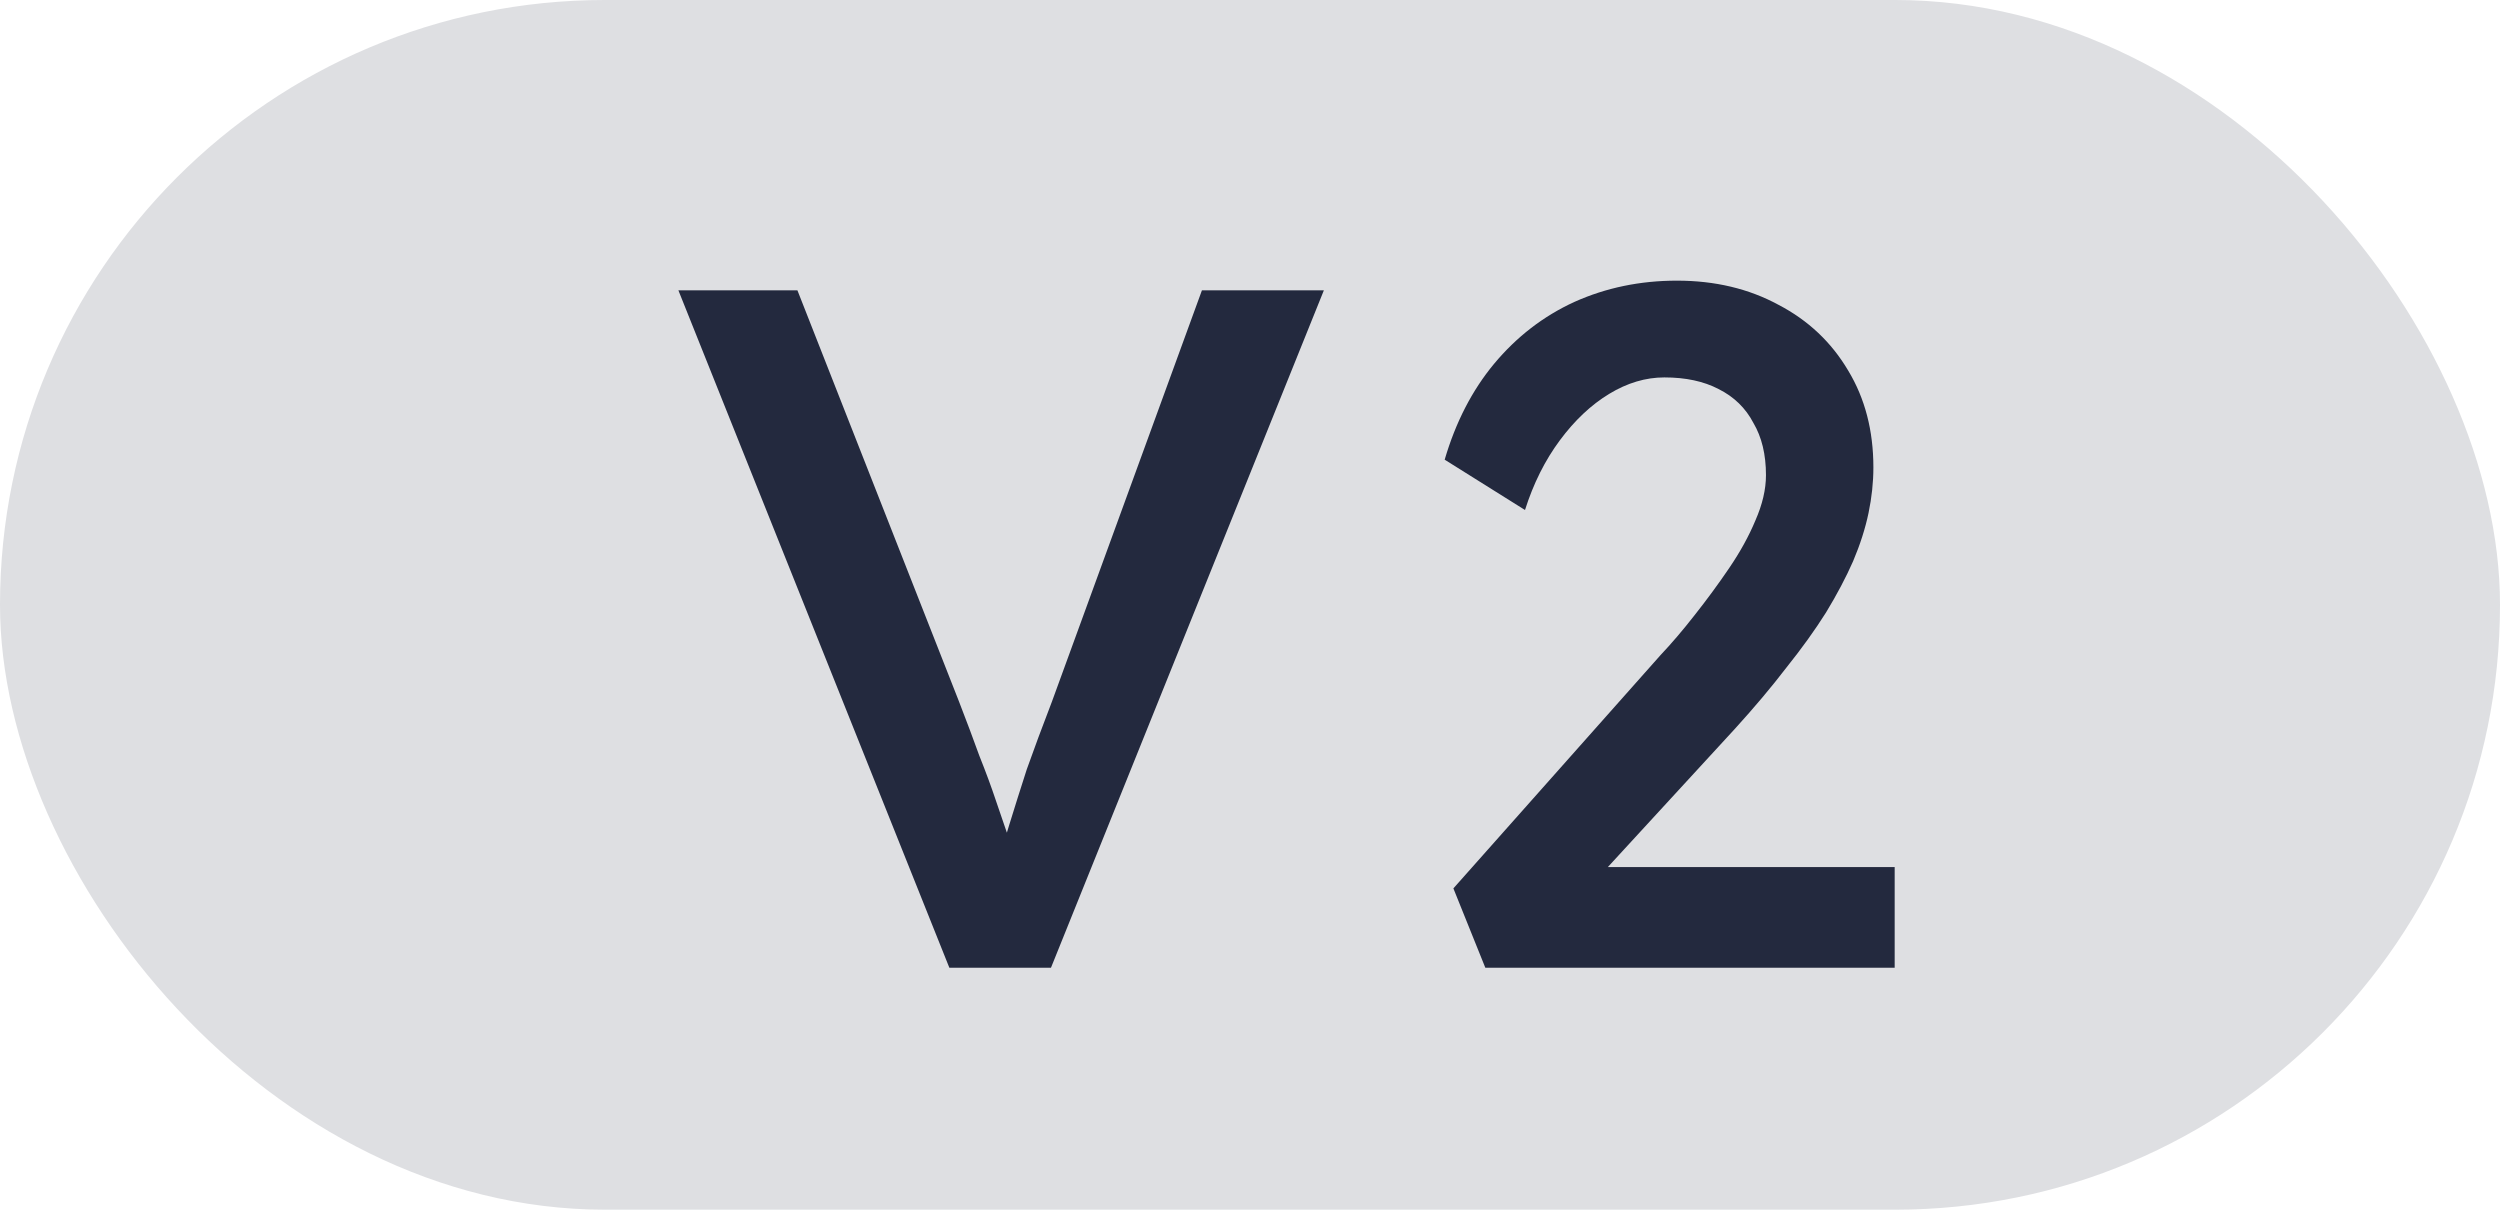 <svg width="31" height="15" viewBox="0 0 31 15" fill="none" xmlns="http://www.w3.org/2000/svg">
<rect width="31" height="15" rx="7.5" fill="#DEDFE2"/>
<path d="M11.772 12L8.412 3.6H9.888L11.892 8.7C11.988 8.948 12.072 9.172 12.144 9.372C12.224 9.572 12.292 9.756 12.348 9.924C12.404 10.084 12.456 10.236 12.504 10.38C12.552 10.524 12.6 10.668 12.648 10.812L12.336 10.824C12.392 10.632 12.452 10.432 12.516 10.224C12.58 10.016 12.652 9.788 12.732 9.54C12.82 9.292 12.924 9.012 13.044 8.7L14.904 3.6H16.416L13.032 12H11.772ZM18.418 12L18.022 11.016L20.59 8.124C20.726 7.98 20.866 7.816 21.01 7.632C21.162 7.44 21.306 7.244 21.442 7.044C21.578 6.844 21.686 6.648 21.766 6.456C21.854 6.256 21.898 6.068 21.898 5.892C21.898 5.636 21.846 5.42 21.742 5.244C21.646 5.06 21.502 4.92 21.31 4.824C21.126 4.728 20.902 4.68 20.638 4.68C20.406 4.68 20.178 4.748 19.954 4.884C19.73 5.02 19.526 5.212 19.342 5.46C19.158 5.708 19.014 5.996 18.91 6.324L17.914 5.7C18.05 5.236 18.254 4.84 18.526 4.512C18.806 4.176 19.138 3.92 19.522 3.744C19.914 3.568 20.338 3.48 20.794 3.48C21.266 3.48 21.686 3.58 22.054 3.78C22.422 3.972 22.71 4.244 22.918 4.596C23.126 4.94 23.23 5.34 23.23 5.796C23.23 5.98 23.21 6.168 23.17 6.36C23.13 6.552 23.066 6.752 22.978 6.96C22.89 7.16 22.778 7.372 22.642 7.596C22.506 7.812 22.342 8.04 22.15 8.28C21.966 8.52 21.754 8.772 21.514 9.036L19.606 11.112L19.366 10.752H23.494V12H18.418Z" fill="#23293E"/>
</svg>
